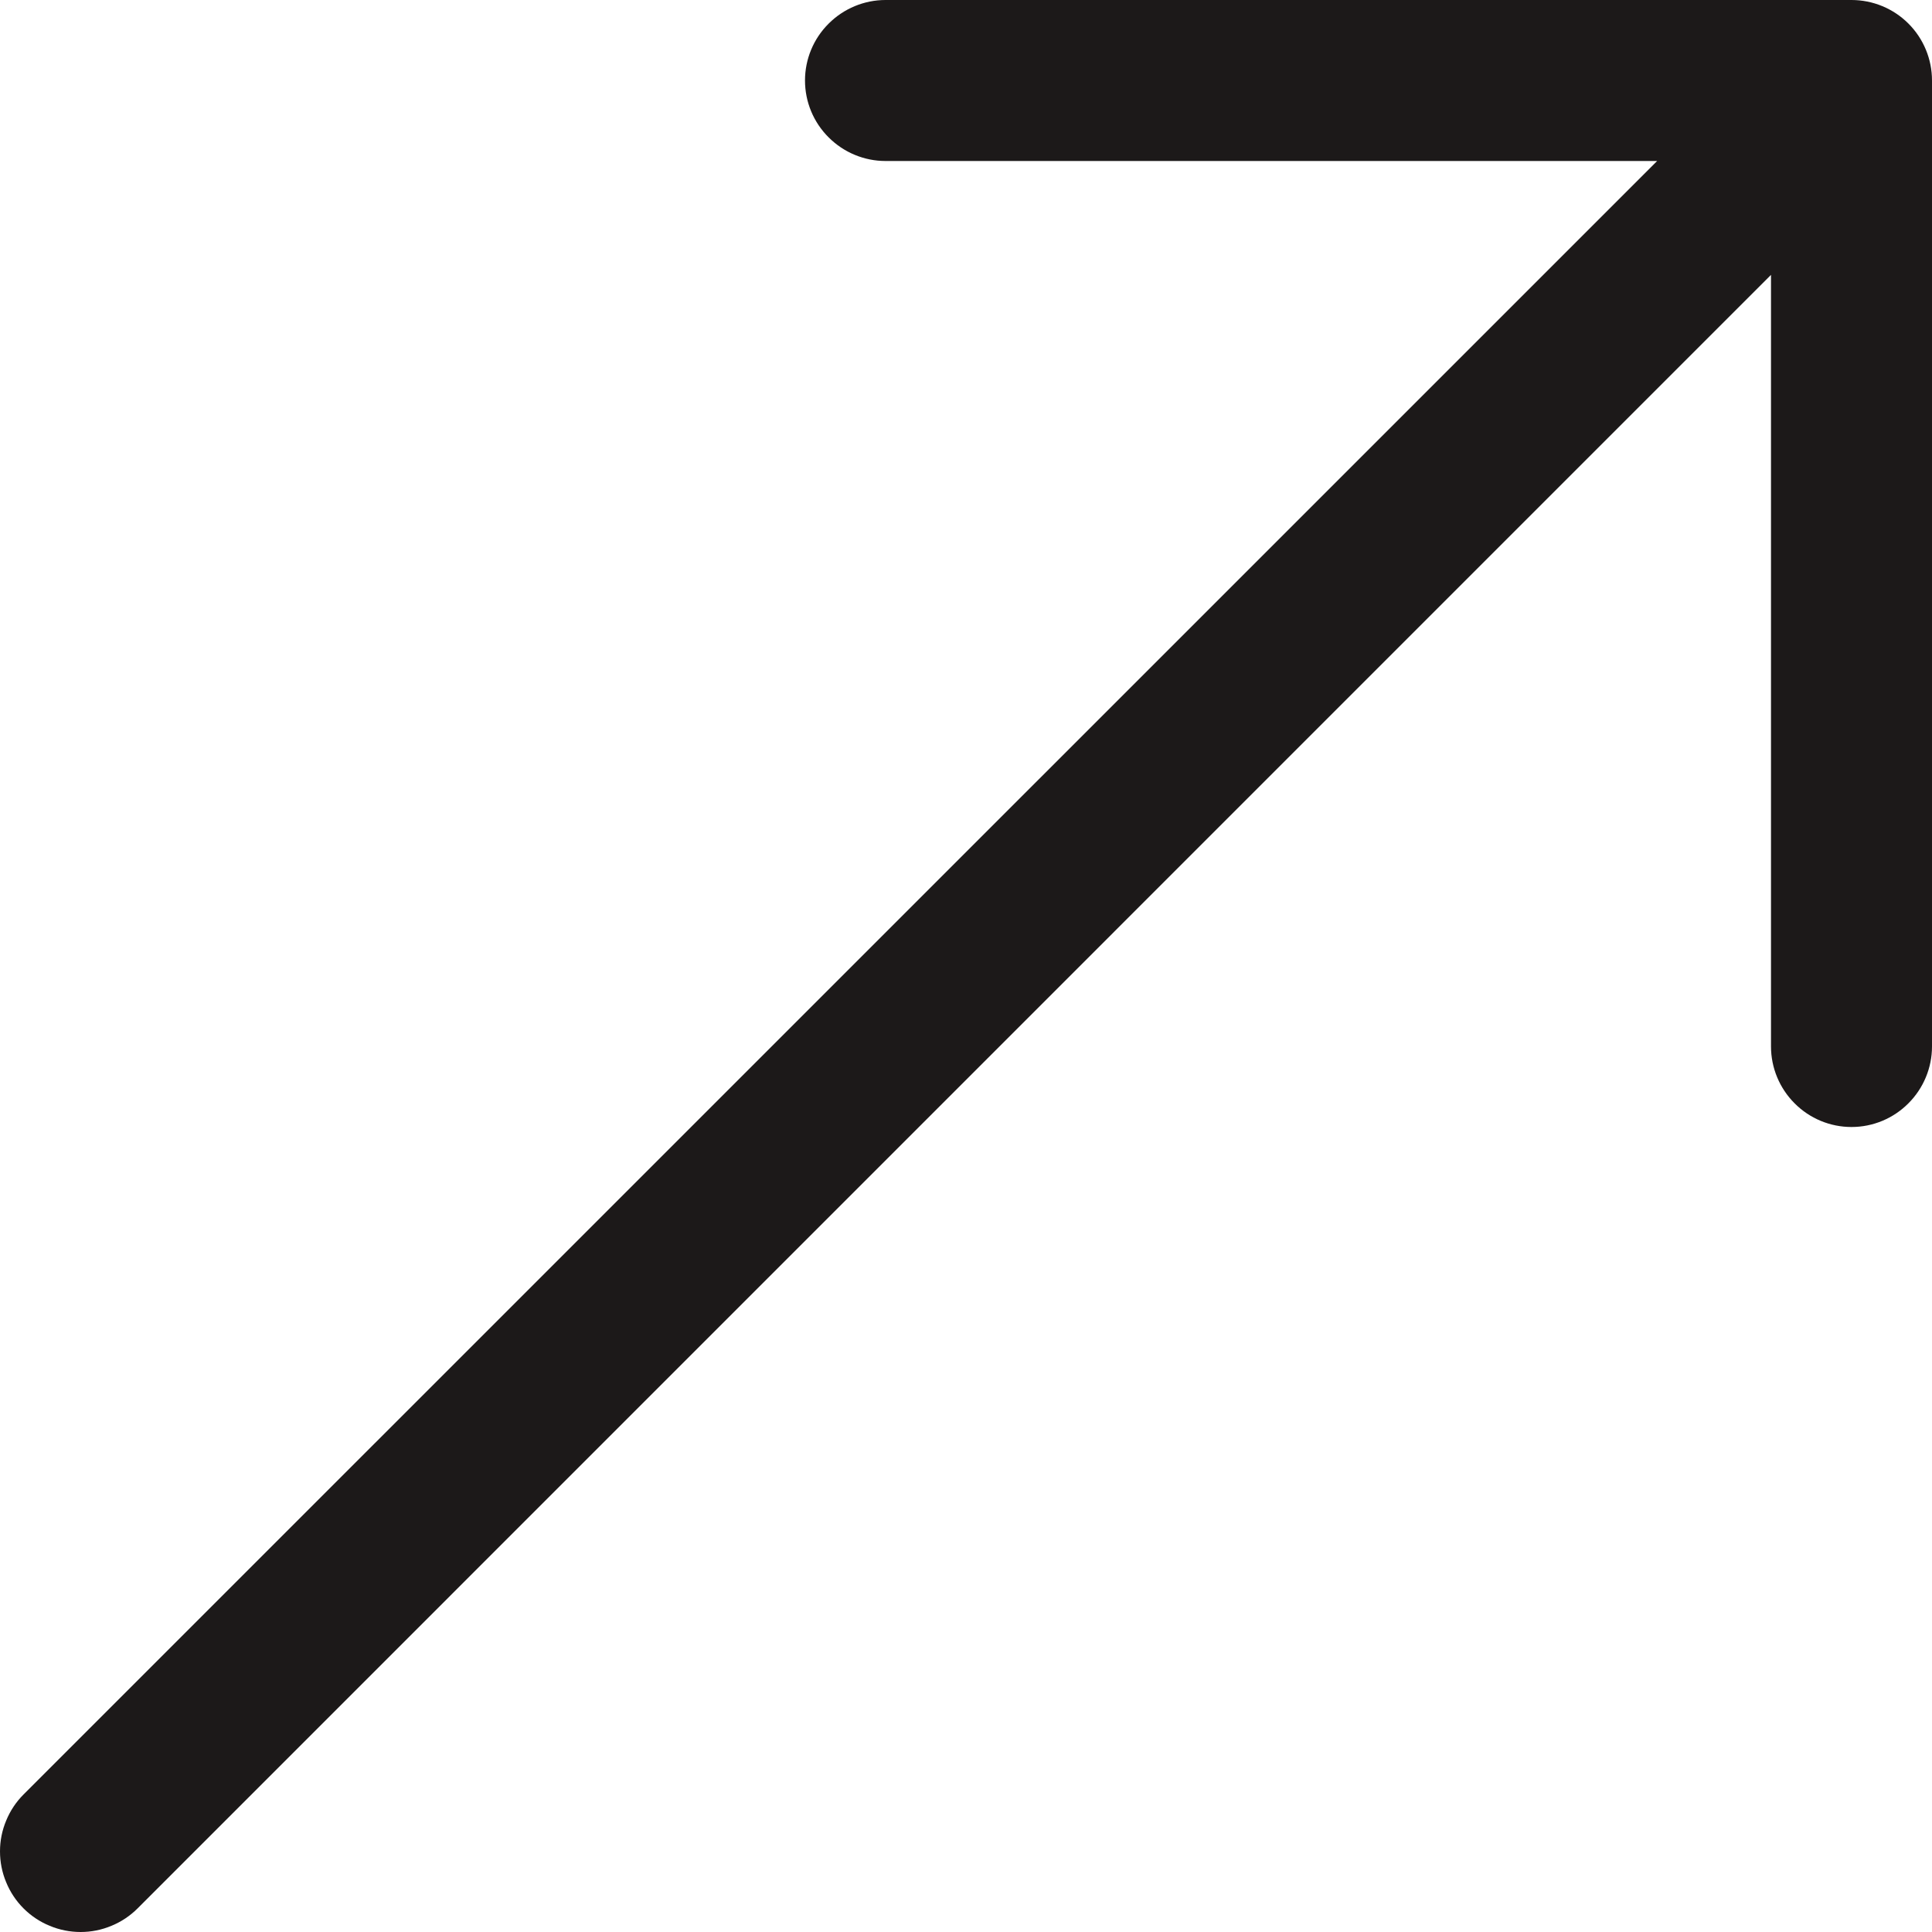 <svg xmlns="http://www.w3.org/2000/svg" width="15" height="15" fill="none" viewBox="0 0 15 15"><path fill="#1C1919" fill-rule="evenodd" d="M15 0.625C15 0.459 14.934 0.3 14.817 0.183C14.7 0.066 14.541 0 14.375 0H6.875C6.71 0 6.551 0.066 6.434 0.183C6.316 0.3 6.25 0.459 6.25 0.625C6.25 0.791 6.316 0.95 6.434 1.067C6.551 1.184 6.71 1.25 6.875 1.25H12.866L0.183 13.932C0.125 13.99 0.079 14.059 0.048 14.135C0.016 14.211 0 14.292 0 14.374C0 14.456 0.016 14.538 0.048 14.614C0.079 14.69 0.125 14.759 0.183 14.817C0.241 14.875 0.31 14.921 0.386 14.952C0.462 14.984 0.544 15 0.626 15C0.708 15 0.789 14.984 0.865 14.952C0.941 14.921 1.01 14.875 1.068 14.817L13.75 2.134V8.125C13.75 8.29 13.816 8.449 13.933 8.566C14.05 8.684 14.209 8.75 14.375 8.75C14.541 8.75 14.7 8.684 14.817 8.566C14.934 8.449 15 8.29 15 8.125V0.625Z" clip-rule="evenodd"/></svg>